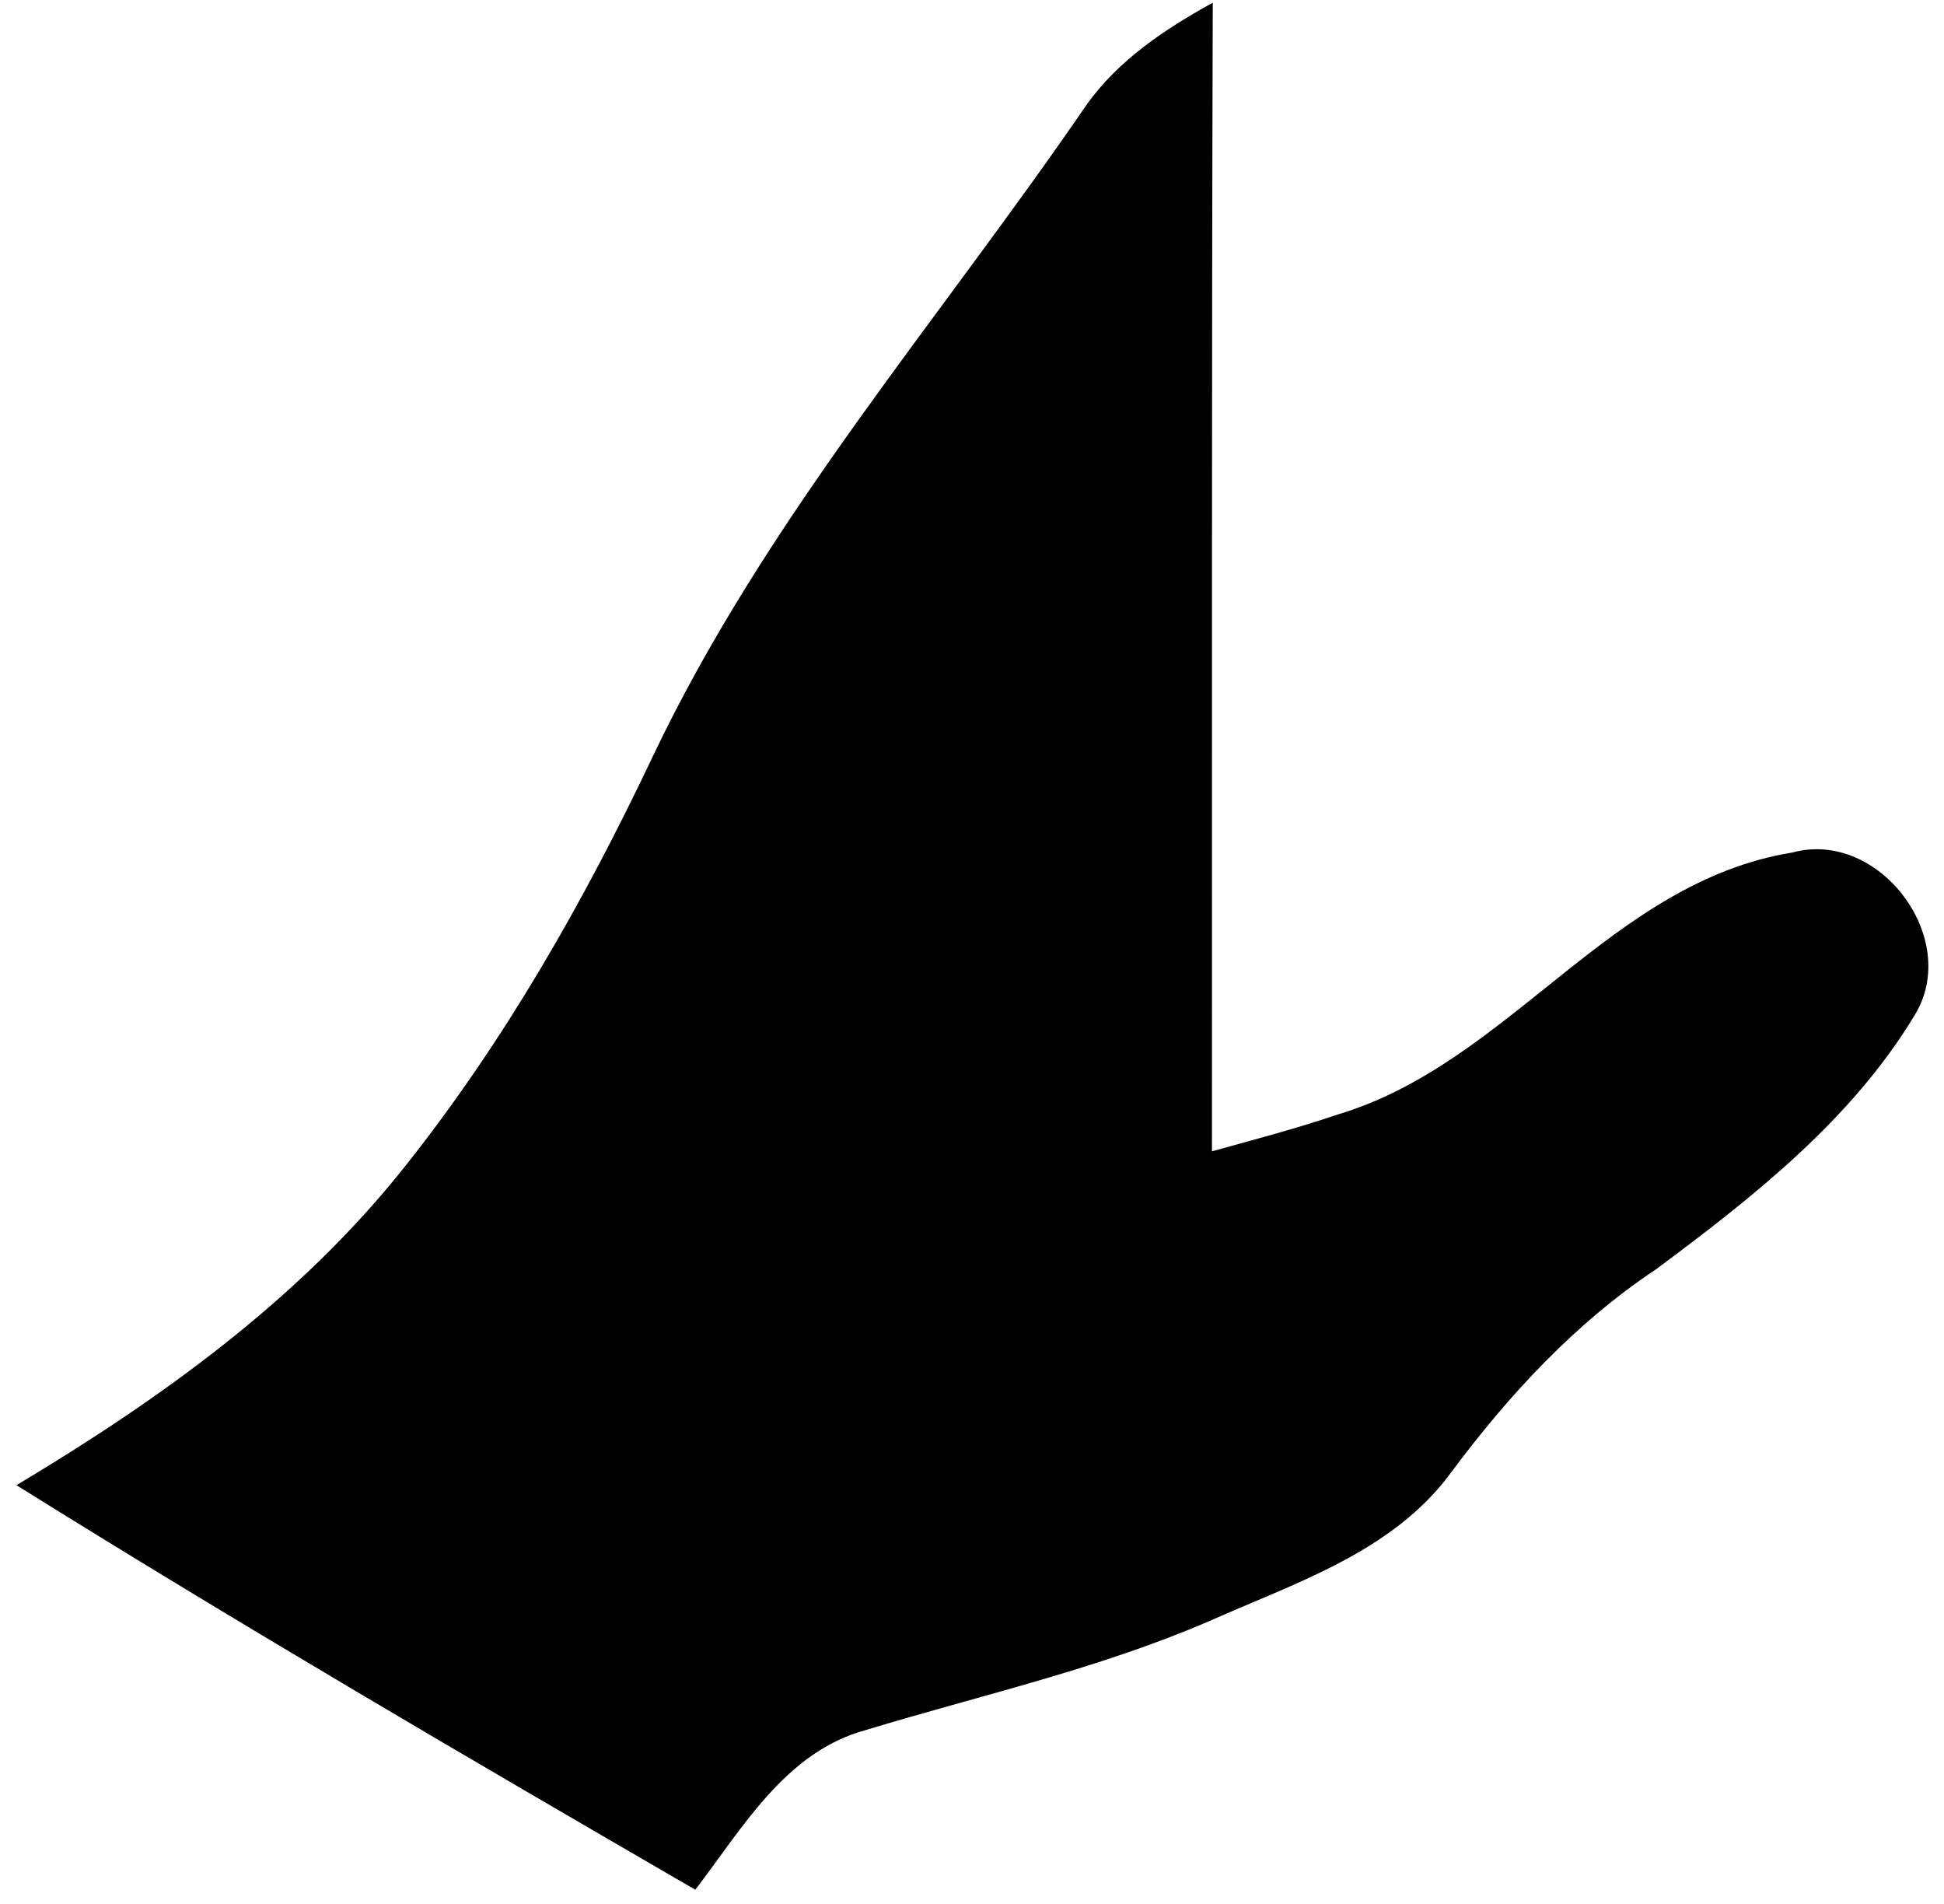 <svg xmlns="http://www.w3.org/2000/svg" xmlns:xlink="http://www.w3.org/1999/xlink" width="96" height="94" version="1.1"><g><path fill="#000" fill-rule="nonzero" stroke="none" d="M 32.212 37.397 C 37.774 25.676 46.36 15.827 53.64 5.199 C 55.218 2.964 57.534 1.437 59.89 0.133 C 59.829 19.033 59.86 37.943 59.849 56.843 C 61.922 56.266 64.016 55.72 66.069 55.022 C 74.553 52.484 79.518 43.545 88.518 42.089 C 92.785 40.926 96.861 46.316 94.565 50.098 C 91.451 55.275 86.576 59.098 81.793 62.657 C 77.789 65.317 74.502 68.876 71.651 72.709 C 68.779 76.622 63.955 78.149 59.708 80.04 C 54.247 82.397 48.433 83.691 42.77 85.41 C 38.796 86.482 36.672 90.254 34.336 93.298 C 23.081 86.775 11.846 80.212 0.813 73.326 C 7.963 69.048 14.829 64.124 20.037 57.54 C 24.931 51.372 28.845 44.496 32.212 37.397 Z" transform="matrix(1 0 0 1 -967 -5118 ) matrix(1 0 0 1 967 5118 )"/></g></svg>